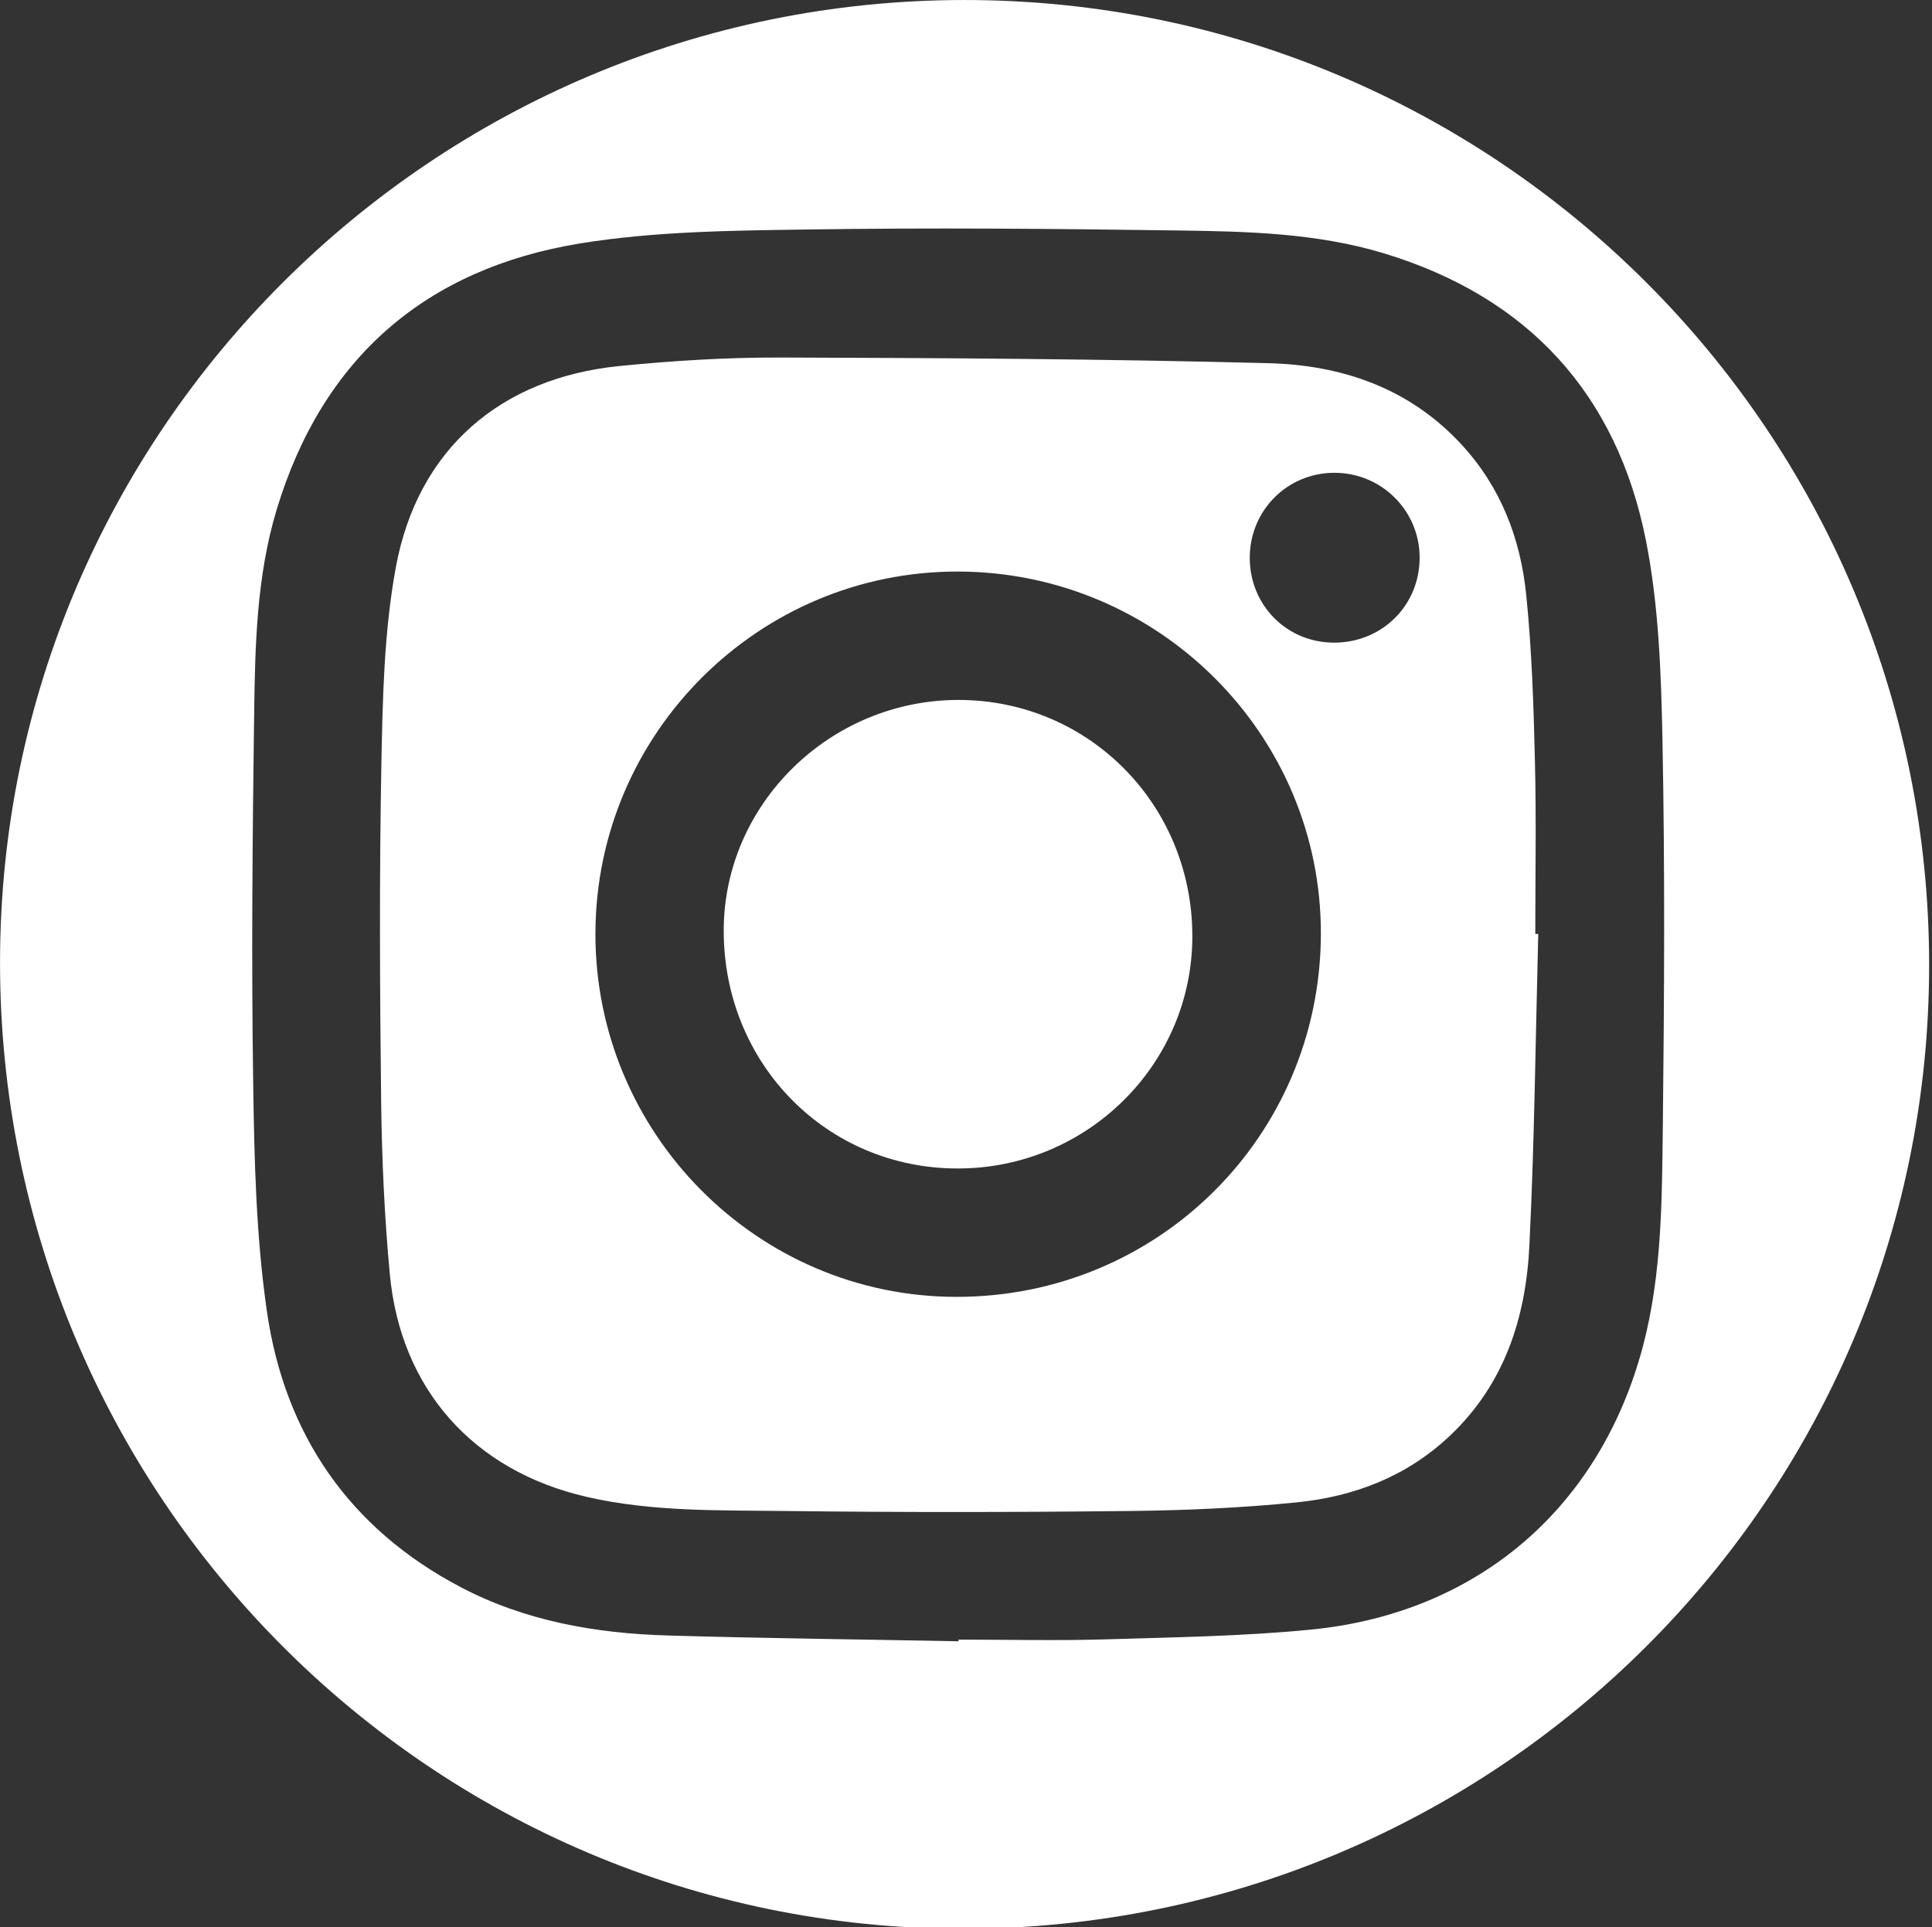 <?xml version="1.0" encoding="utf-8"?>
<!-- Generator: Adobe Illustrator 16.0.0, SVG Export Plug-In . SVG Version: 6.00 Build 0)  -->
<!DOCTYPE svg PUBLIC "-//W3C//DTD SVG 1.1//EN" "http://www.w3.org/Graphics/SVG/1.1/DTD/svg11.dtd">
<svg version="1.1" id="Layer_1" xmlns="http://www.w3.org/2000/svg" xmlns:xlink="http://www.w3.org/1999/xlink" x="0px" y="0px"
	 width="163.545px" height="163.176px" viewBox="0 0 163.545 163.176" enable-background="new 0 0 163.545 163.176"
	 xml:space="preserve">
<rect x="0" y="0" width="163.545" height="163.176" fill="#333333" stroke="none"/>
<g>
	<path fill-rule="evenodd" clip-rule="evenodd" fill="#FFFFFF" d="M16.196,278.505c0.007-45.078,36.631-81.601,81.807-81.578
		c45.011,0.021,81.504,36.671,81.478,81.827c-0.025,45.047-36.694,81.507-81.928,81.458
		C52.692,360.163,16.188,323.503,16.196,278.505z M126.528,224.301c-27.158,0.088-45.787,18.888-45.761,42.132
		c0.025,22.785,18.659,41.76,42.054,41.742c23.026-0.018,42.463-18.842,41.807-43.215c-0.296-10.984-4.437-20.537-12.191-28.313
		C144.255,228.444,134.234,224.341,126.528,224.301z M47.978,224.178c0,37.379,0,74.688,0,112c6.861,0,13.667,0,20.51,0
		c0-37.347,0-74.655,0-112C61.64,224.178,54.834,224.178,47.978,224.178z"/>
</g>
<g>
	<path fill-rule="evenodd" clip-rule="evenodd" fill="#FFFFFF" d="M354.148,370.865c0-20.687,0-41.37,0-62.202
		c0.301,0,0.607,0,0.915,0c6.306,0,12.612-0.01,18.919,0.014c0.731,0.003,1.038-0.103,1.13-0.965
		c0.218-2.066,0.644-4.109,0.959-6.166c0.275-1.791,0.501-3.591,0.771-5.383c0.266-1.771,0.567-3.536,0.841-5.306
		c0.313-2.027,0.607-4.058,0.921-6.085c0.089-0.573,0.215-1.142,0.343-1.813c-8.289,0-16.511,0-24.796,0
		c-0.018-0.345-0.041-0.604-0.041-0.863c0-5.743-0.147-11.491,0.048-17.228c0.179-5.28,2.426-9.462,7.523-11.654
		c1.793-0.771,3.688-1.23,5.657-1.25c4.051-0.038,8.103-0.045,12.153-0.067c0.153-0.001,0.306-0.024,0.493-0.04
		c0-7.241,0-14.444,0-21.702c-1.981-0.278-3.926-0.614-5.885-0.812c-3.234-0.326-6.477-0.618-9.722-0.82
		c-2.321-0.146-4.667-0.304-6.977-0.128c-3.18,0.24-6.335,0.687-9.428,1.639c-3.706,1.143-7.098,2.801-10.135,5.186
		c-3.305,2.598-5.841,5.827-7.7,9.595c-1.362,2.76-2.291,5.657-2.9,8.673c-0.676,3.34-0.974,6.705-0.965,10.108
		c0.017,6.146,0.005,12.292,0.005,18.438c0,0.264,0,0.526,0,0.891c-7.587,0-15.108,0-22.673,0c0,8.617,0,17.134,0,25.728
		c7.548,0,15.051,0,22.614,0c0,20.078,0,40.082,0,60.088c-33.238-7.613-63.044-39.938-61.552-81.938
		c1.609-45.334,39.366-80.223,84.324-78.684c45.276,1.55,80.313,39.178,78.808,84.205
		C426.32,336.579,391.358,367.812,354.148,370.865z"/>
</g>
<g>
	<path fill-rule="evenodd" clip-rule="evenodd" fill="#FFFFFF" d="M383.902,162.285c-45.098,0-81.654-36.603-81.643-81.744
		C302.273,35.473,338.911-1.029,384.104-1c45.005,0.029,81.474,36.688,81.44,81.865
		C465.513,125.736,428.864,162.285,383.902,162.285z M326.564,66.783c-0.247,2.774,0.193,5.385,1.041,7.866
		c3.167,9.277,9.637,15.067,19.124,17.625c-1.833,0.532-3.62,0.953-5.466,0.925c-1.848-0.028-3.693-0.156-5.759-0.251
		c4.332,10.953,12.315,16.714,24.098,17.713c-11.111,8.416-23.403,11.904-37.267,10.865c0.297,0.361,0.399,0.567,0.565,0.674
		c0.587,0.373,1.187,0.727,1.794,1.062c4.096,2.262,8.295,4.299,12.783,5.662c2.805,0.852,5.613,1.735,8.475,2.349
		c2.662,0.571,5.389,0.881,8.102,1.161c2.474,0.256,4.969,0.467,7.451,0.436c4.77-0.062,9.527-0.447,14.203-1.448
		c3.027-0.648,6.071-1.306,9.012-2.255c2.859-0.924,5.665-2.084,8.369-3.396c2.947-1.431,5.844-3.01,8.596-4.785
		c4.786-3.089,9.053-6.831,12.904-11.039c4.244-4.636,7.863-9.718,10.785-15.28c1.139-2.17,2.162-4.405,3.127-6.658
		c0.879-2.057,1.699-4.148,2.379-6.277c0.672-2.106,1.124-4.283,1.692-6.425c0.958-3.608,1.423-7.299,1.69-11.006
		c0.183-2.537,0.111-5.093,0.201-7.638c0.013-0.34,0.225-0.786,0.491-0.986c4.251-3.184,7.95-6.906,11.086-11.19
		c0.251-0.342,0.466-0.71,0.696-1.065c-0.052-0.08-0.104-0.161-0.156-0.241c-4.436,1.739-8.957,3.129-13.758,3.532
		c5.1-3.388,8.727-7.889,10.885-13.883c-0.584,0.268-0.982,0.436-1.367,0.628c-1.146,0.572-2.265,1.199-3.432,1.723
		c-3.346,1.503-6.803,2.681-10.391,3.477c-0.725,0.16-1.23,0.08-1.791-0.473c-5.041-4.974-11.195-7.368-18.207-7.538
		c-2.732-0.067-5.402,0.535-8.021,1.376c-2.523,0.811-4.88,1.938-6.988,3.508c-5.941,4.424-9.555,10.257-10.52,17.672
		c-0.359,2.768-0.225,5.505,0.236,8.236c0.153,0.905,0.202,0.905-0.726,0.873c-4.892-0.166-9.667-1.093-14.394-2.281
		c-4.311-1.083-8.451-2.679-12.466-4.571c-5.071-2.391-9.811-5.341-14.202-8.831c-3.933-3.124-7.551-6.579-10.744-10.461
		c-0.416-0.508-0.734-0.536-1.025,0.014c-1.921,3.632-2.941,7.522-3.035,11.614c-0.079,3.479,0.537,6.861,1.855,10.11
		c1.909,4.708,4.889,8.548,9.062,11.457c0.11,0.078,0.169,0.229,0.376,0.52C333.824,69.696,330.15,68.663,326.564,66.783z"/>
</g>
<g>
	<path fill-rule="evenodd" clip-rule="evenodd" fill="#FFFFFF" d="M100.933,79.271c0,10.851-8.92,19.67-19.87,19.66
		c-11.09,0-19.81-8.88-19.8-20.15c0.01-10.699,8.99-19.52,19.88-19.52C92.173,59.271,100.933,68.131,100.933,79.271z"/>
	<path fill-rule="evenodd" clip-rule="evenodd" fill="#FFFFFF" d="M129.963,79.07c0-4.859,0.09-9.72-0.03-14.569
		c-0.109-4.721-0.26-9.45-0.739-14.141c-0.48-4.77-2.16-9.149-5.511-12.76c-4.399-4.75-10.1-6.689-16.29-6.85
		c-13.79-0.36-27.58-0.44-41.379-0.48c-4.53-0.01-9.07,0.271-13.58,0.721c-10.06,1-17.08,7.05-18.92,17.01
		c-1.01,5.45-1.12,11.109-1.23,16.68c-0.18,9.53-0.13,19.07-0.02,28.6c0.06,4.851,0.28,9.721,0.73,14.551
		c0.9,9.779,7.07,16.689,16.65,18.899c5.54,1.28,11.21,1.13,16.83,1.2c9.72,0.12,19.44,0.11,29.16,0
		c4.71-0.05,9.44-0.26,14.13-0.729c4.87-0.49,9.33-2.19,12.99-5.66c4.62-4.38,6.41-9.99,6.71-16.08
		c0.43-8.79,0.521-17.59,0.75-26.38C130.133,79.07,130.043,79.07,129.963,79.07z M80.953,109.801
		c-16.88-0.01-30.62-13.89-30.55-30.84c0.07-16.9,13.85-30.61,30.7-30.57c16.98,0.03,30.77,13.83,30.71,30.72
		C111.753,96.171,98.043,109.82,80.953,109.801z M112.973,54.411c-3.989,0.02-7.14-3.101-7.18-7.11
		c-0.04-4.04,3.15-7.271,7.17-7.271c3.97,0,7.18,3.181,7.21,7.131C120.203,51.201,117.043,54.391,112.973,54.411z"/>
	<path fill-rule="evenodd" clip-rule="evenodd" fill="#FFFFFF" d="M81.643,0.001c-44.96,0-81.61,36.55-81.64,81.43
		c-0.04,45.18,36.44,81.84,81.45,81.87c45.2,0.03,81.83-36.48,81.85-81.56C163.313,36.601,126.753,0.001,81.643,0.001z
		 M139.063,114.03c-3.62,13.591-13.91,22.511-27.971,23.931c-5.819,0.58-11.71,0.66-17.569,0.84c-4.12,0.12-8.25,0.02-12.38,0.02
		v0.141c-8.21-0.16-16.41-0.25-24.62-0.49c-6.1-0.18-12.05-1.22-17.52-4.09c-9.44-4.96-14.91-12.95-16.41-23.36
		c-0.92-6.359-1.07-12.87-1.16-19.319c-0.16-10.41-0.06-20.82,0.08-31.23c0.08-5.81,0.2-11.66,1.9-17.3
		c3.88-12.87,12.64-20.44,25.73-22.57c6.25-1.01,12.69-1.08,19.05-1.17c10.5-0.16,21-0.07,31.5,0.08
		c5.859,0.08,11.75,0.21,17.439,1.93c12.22,3.7,19.74,11.91,22.2,24.33c1.1,5.57,1.29,11.37,1.4,17.08
		c0.21,10.78,0.149,21.561,0.029,32.34C140.683,101.501,140.703,107.86,139.063,114.03z"/>
</g>
<g>
	<path fill-rule="evenodd" clip-rule="evenodd" fill="#FFFFFF" d="M-192.355,29.999c45.104,0,81.667,36.604,81.654,81.746
		c-0.012,45.074-36.649,81.582-81.846,81.554c-45.008-0.028-81.485-36.69-81.453-81.866C-273.968,66.556-237.317,30-192.355,29.999z
		 M-193.017,154.97c17.687,0,35.373,0,53.06-0.001c0.269,0,0.566,0.057,0.799-0.038c2.018-0.824,3.948-1.794,5.2-3.688
		c1.124-1.703,1.999-3.502,1.999-5.614c-0.003-23.107-0.001-46.217-0.002-69.324c0-1.052-0.059-2.055-0.445-3.095
		c-0.775-2.09-1.821-3.939-3.684-5.202c-1.396-0.947-2.867-1.635-4.669-1.633c-35.051,0.03-70.102,0.022-105.153,0.023
		c-0.295,0-0.621-0.071-0.88,0.028c-2.121,0.814-4.125,1.867-5.361,3.853c-1.066,1.711-1.893,3.53-1.89,5.66
		c0.022,23.054,0.013,46.108,0.015,69.163c0.002,1.023,0.066,1.999,0.438,3.015c0.767,2.095,1.802,3.944,3.662,5.216
		c1.395,0.953,2.857,1.661,4.658,1.658C-227.853,154.955-210.435,154.97-193.017,154.97z"/>
	<path fill-rule="evenodd" clip-rule="evenodd" fill="#FFFFFF" d="M-193.222,117.633c-0.955-0.853-1.945-1.727-2.924-2.613
		c-2.346-2.125-4.688-4.254-7.029-6.384c-0.697-0.635-1.37-1.298-2.084-1.914c-1.096-0.946-2.227-1.855-3.325-2.8
		c-0.554-0.476-1.065-1-1.604-1.493c-1.77-1.612-3.528-3.236-5.316-4.827c-2.617-2.327-5.268-4.617-7.881-6.948
		c-0.831-0.742-1.555-1.607-2.391-2.344c-1.034-0.91-2.151-1.725-3.199-2.619c-0.6-0.512-1.111-1.122-1.699-1.646
		c-2.336-2.088-4.688-4.158-7.028-6.239c-0.131-0.116-0.228-0.271-0.44-0.529c30.027,0,59.914,0,89.922,0
		c-0.893,0.81-1.737,1.56-2.564,2.326c-1.338,1.24-2.655,2.502-4.002,3.733c-0.647,0.594-1.358,1.121-2.012,1.71
		c-1.365,1.227-2.703,2.484-4.068,3.71c-1.281,1.152-2.582,2.285-3.877,3.423c-2.174,1.908-4.367,3.792-6.515,5.728
		c-1.397,1.261-2.697,2.627-4.097,3.887c-1.041,0.938-2.184,1.764-3.255,2.671c-0.518,0.439-0.959,0.968-1.462,1.428
		c-1.745,1.599-3.49,3.198-5.258,4.774C-187.928,112.977-190.543,115.27-193.222,117.633z"/>
	<path fill-rule="evenodd" clip-rule="evenodd" fill="#FFFFFF" d="M-237.282,144.11c0.877-0.816,1.769-1.659,2.672-2.486
		c0.979-0.896,1.961-1.784,2.955-2.662c1.629-1.439,3.271-2.866,4.904-4.301c1.018-0.893,2.031-1.792,3.044-2.691
		c1.927-1.709,3.854-3.418,5.777-5.131c1.48-1.318,2.966-2.632,4.427-3.969c1.143-1.044,2.235-2.139,3.378-3.183
		c1.491-1.36,3.006-2.694,4.519-4.032c0.152-0.135,0.358-0.208,0.59-0.339c1.305,1.202,2.594,2.411,3.906,3.593
		c2.489,2.238,4.987,4.467,7.502,6.674c0.145,0.126,0.57,0.141,0.716,0.022c1.159-0.942,2.284-1.929,3.418-2.902
		c1.508-1.294,3.037-2.563,4.516-3.891c1.178-1.06,2.294-2.189,3.77-3.604c0.697,0.9,1.288,1.84,2.053,2.605
		c0.968,0.971,2.101,1.775,3.124,2.695c2.415,2.169,4.807,4.363,7.204,6.551c0.756,0.69,1.479,1.416,2.257,2.082
		c1.118,0.958,2.282,1.862,3.403,2.818c0.336,0.288,0.564,0.704,0.897,0.999c1.613,1.426,3.252,2.821,4.867,4.243
		c1.118,0.984,2.21,1.997,3.32,2.988c1.388,1.236,2.782,2.464,4.172,3.697c0.055,0.048,0.083,0.122,0.149,0.223
		C-178.962,144.11-208.143,144.11-237.282,144.11z"/>
	<path fill-rule="evenodd" clip-rule="evenodd" fill="#FFFFFF" d="M-145.198,139.96c-2.118-1.87-4.165-3.645-6.176-5.461
		c-2.085-1.881-4.124-3.813-6.202-5.703c-2.025-1.839-4.075-3.652-6.112-5.476c-2.039-1.824-4.068-3.66-6.12-5.469
		c-1.511-1.331-3.098-2.578-4.558-3.959c-0.835-0.789-1.485-1.772-2.241-2.695c0.654-0.592,1.611-1.458,2.573-2.319
		c0.969-0.868,1.94-1.733,2.913-2.596c2.82-2.501,5.646-4.994,8.46-7.502c0.845-0.754,1.646-1.558,2.488-2.314
		c2.49-2.235,4.993-4.455,7.484-6.689c1.228-1.102,2.437-2.223,3.659-3.33c1.102-0.999,2.207-1.998,3.318-2.986
		c0.128-0.112,0.309-0.165,0.513-0.272C-145.198,102.135-145.198,121.004-145.198,139.96z"/>
	<path fill-rule="evenodd" clip-rule="evenodd" fill="#FFFFFF" d="M-209.745,111.201c-1.385,1.245-2.762,2.487-4.144,3.722
		c-0.971,0.868-1.948,1.726-2.923,2.588c-2.334,2.066-4.675,4.125-6.998,6.203c-0.954,0.854-1.852,1.771-2.804,2.626
		c-2.392,2.146-4.808,4.266-7.2,6.409c-1.328,1.19-2.623,2.418-3.947,3.613c-1.023,0.923-2.068,1.822-3.166,2.787
		c0-18.659,0-37.262,0-55.929c0.504,0.417,1.015,0.807,1.489,1.238c1.37,1.243,2.712,2.52,4.091,3.753
		c2.314,2.071,4.656,4.112,6.971,6.183c1.369,1.225,2.693,2.5,4.063,3.724c2.276,2.034,4.573,4.044,6.86,6.066
		c0.994,0.879,1.992,1.757,2.973,2.651C-212.911,108.269-211.356,109.715-209.745,111.201z"/>
</g>
</svg>
